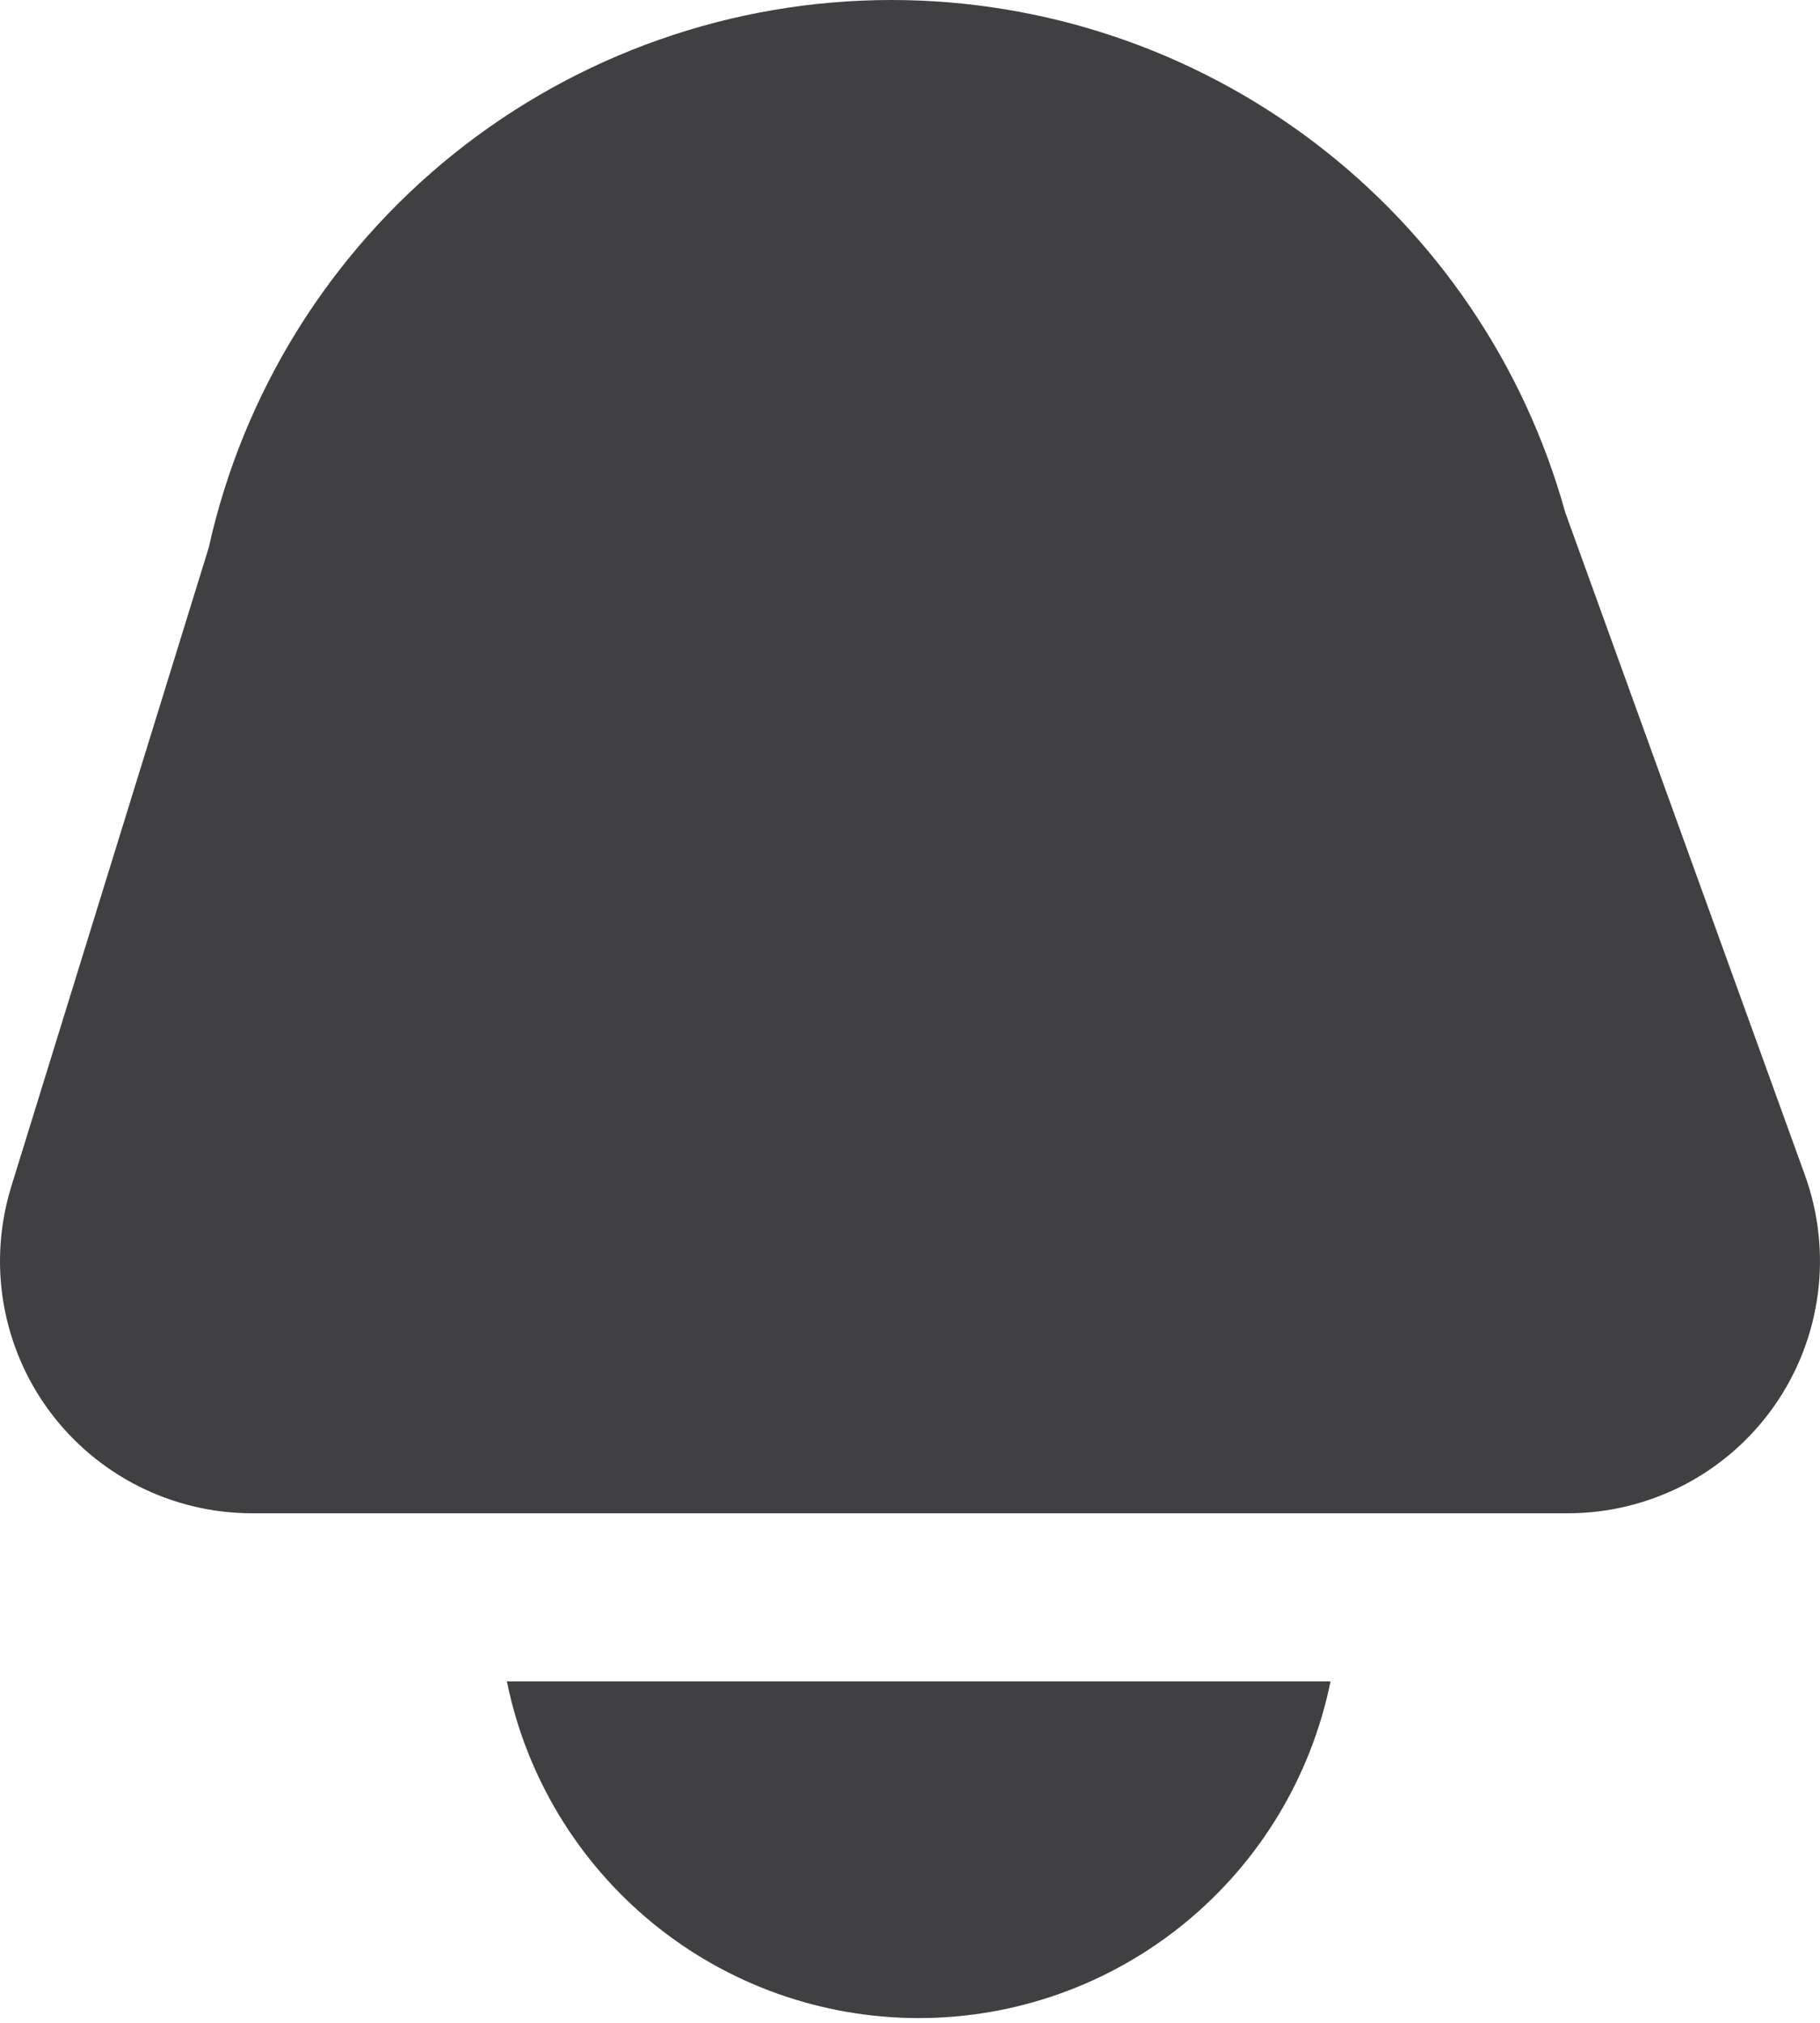 <svg width="18" height="20" viewBox="0 0 18 20" fill="none" xmlns="http://www.w3.org/2000/svg">
<path d="M2.493 14.962H15.506C15.907 14.962 16.301 14.865 16.657 14.681C17.012 14.496 17.318 14.228 17.548 13.9C17.778 13.572 17.925 13.194 17.978 12.797C18.031 12.4 17.987 11.996 17.851 11.619L15.48 5.065C15.076 3.609 14.205 2.325 13.001 1.41C11.798 0.496 10.328 0 8.816 8.45595e-10C7.242 -2.45973e-05 5.716 0.537 4.488 1.521C3.26 2.506 2.405 3.88 2.064 5.416L0.111 11.733C-0.004 12.106 -0.03 12.501 0.035 12.886C0.101 13.271 0.255 13.635 0.487 13.949C0.719 14.263 1.021 14.518 1.369 14.694C1.718 14.87 2.103 14.962 2.493 14.962Z" fill="#404042"/>
<path d="M5.013 16.624C5.204 17.564 5.714 18.408 6.456 19.015C7.198 19.622 8.127 19.953 9.086 19.953C10.045 19.953 10.974 19.622 11.716 19.015C12.459 18.408 12.968 17.564 13.159 16.624H5.013Z" fill="#404042"/>
</svg>
